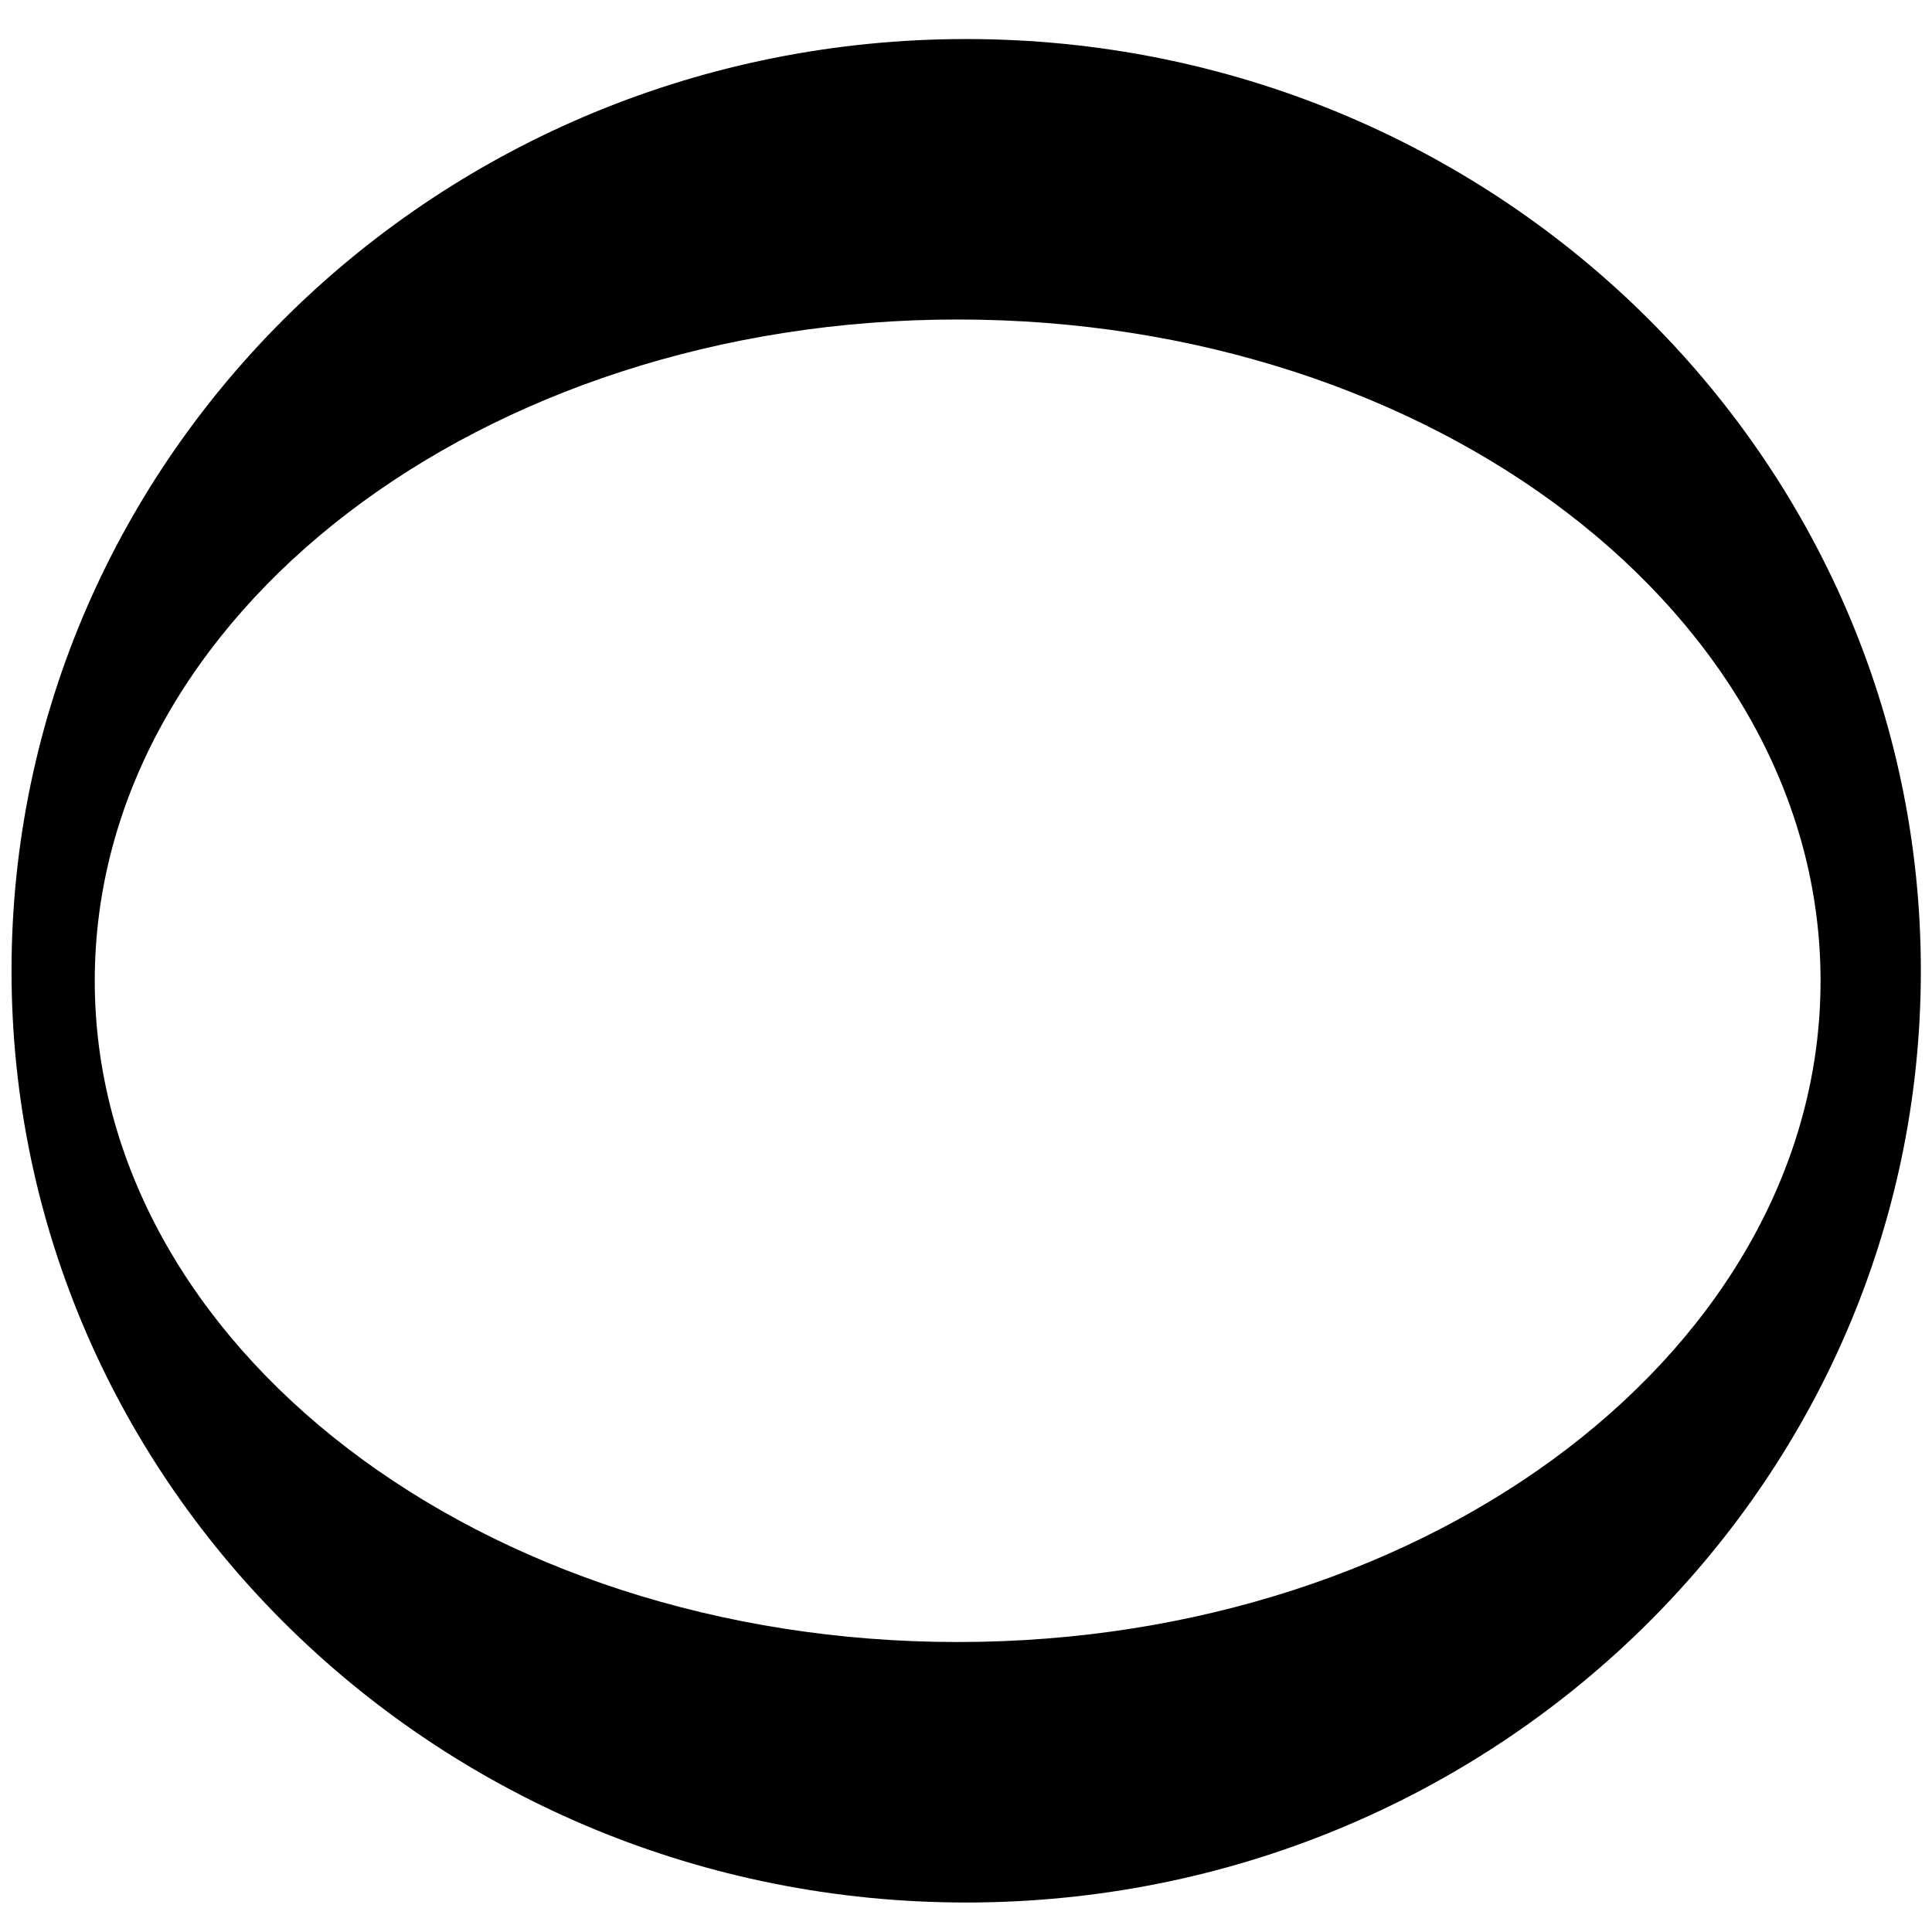 <svg xmlns="http://www.w3.org/2000/svg" xmlns:xlink="http://www.w3.org/1999/xlink" id="Layer_1" width="1000" height="1000" x="0" y="0" enable-background="new 0 0 1000 1000" version="1.1" viewBox="0 0 1000 1000" xml:space="preserve"><path d="M500.101,984.737c-272.902,0-494.132-215.941-494.132-482.264c0-266.324,221.23-482.266,494.132-482.266	c272.962,0,494.132,215.942,494.132,482.266C994.232,768.796,773.062,984.737,500.101,984.737z M942.319,507.642	c0-188.996-200.021-342.271-446.605-342.271c-246.673,0-446.665,153.275-446.665,342.271c0,188.993,199.992,342.268,446.665,342.268	C742.299,849.909,942.319,696.635,942.319,507.642z"/></svg>